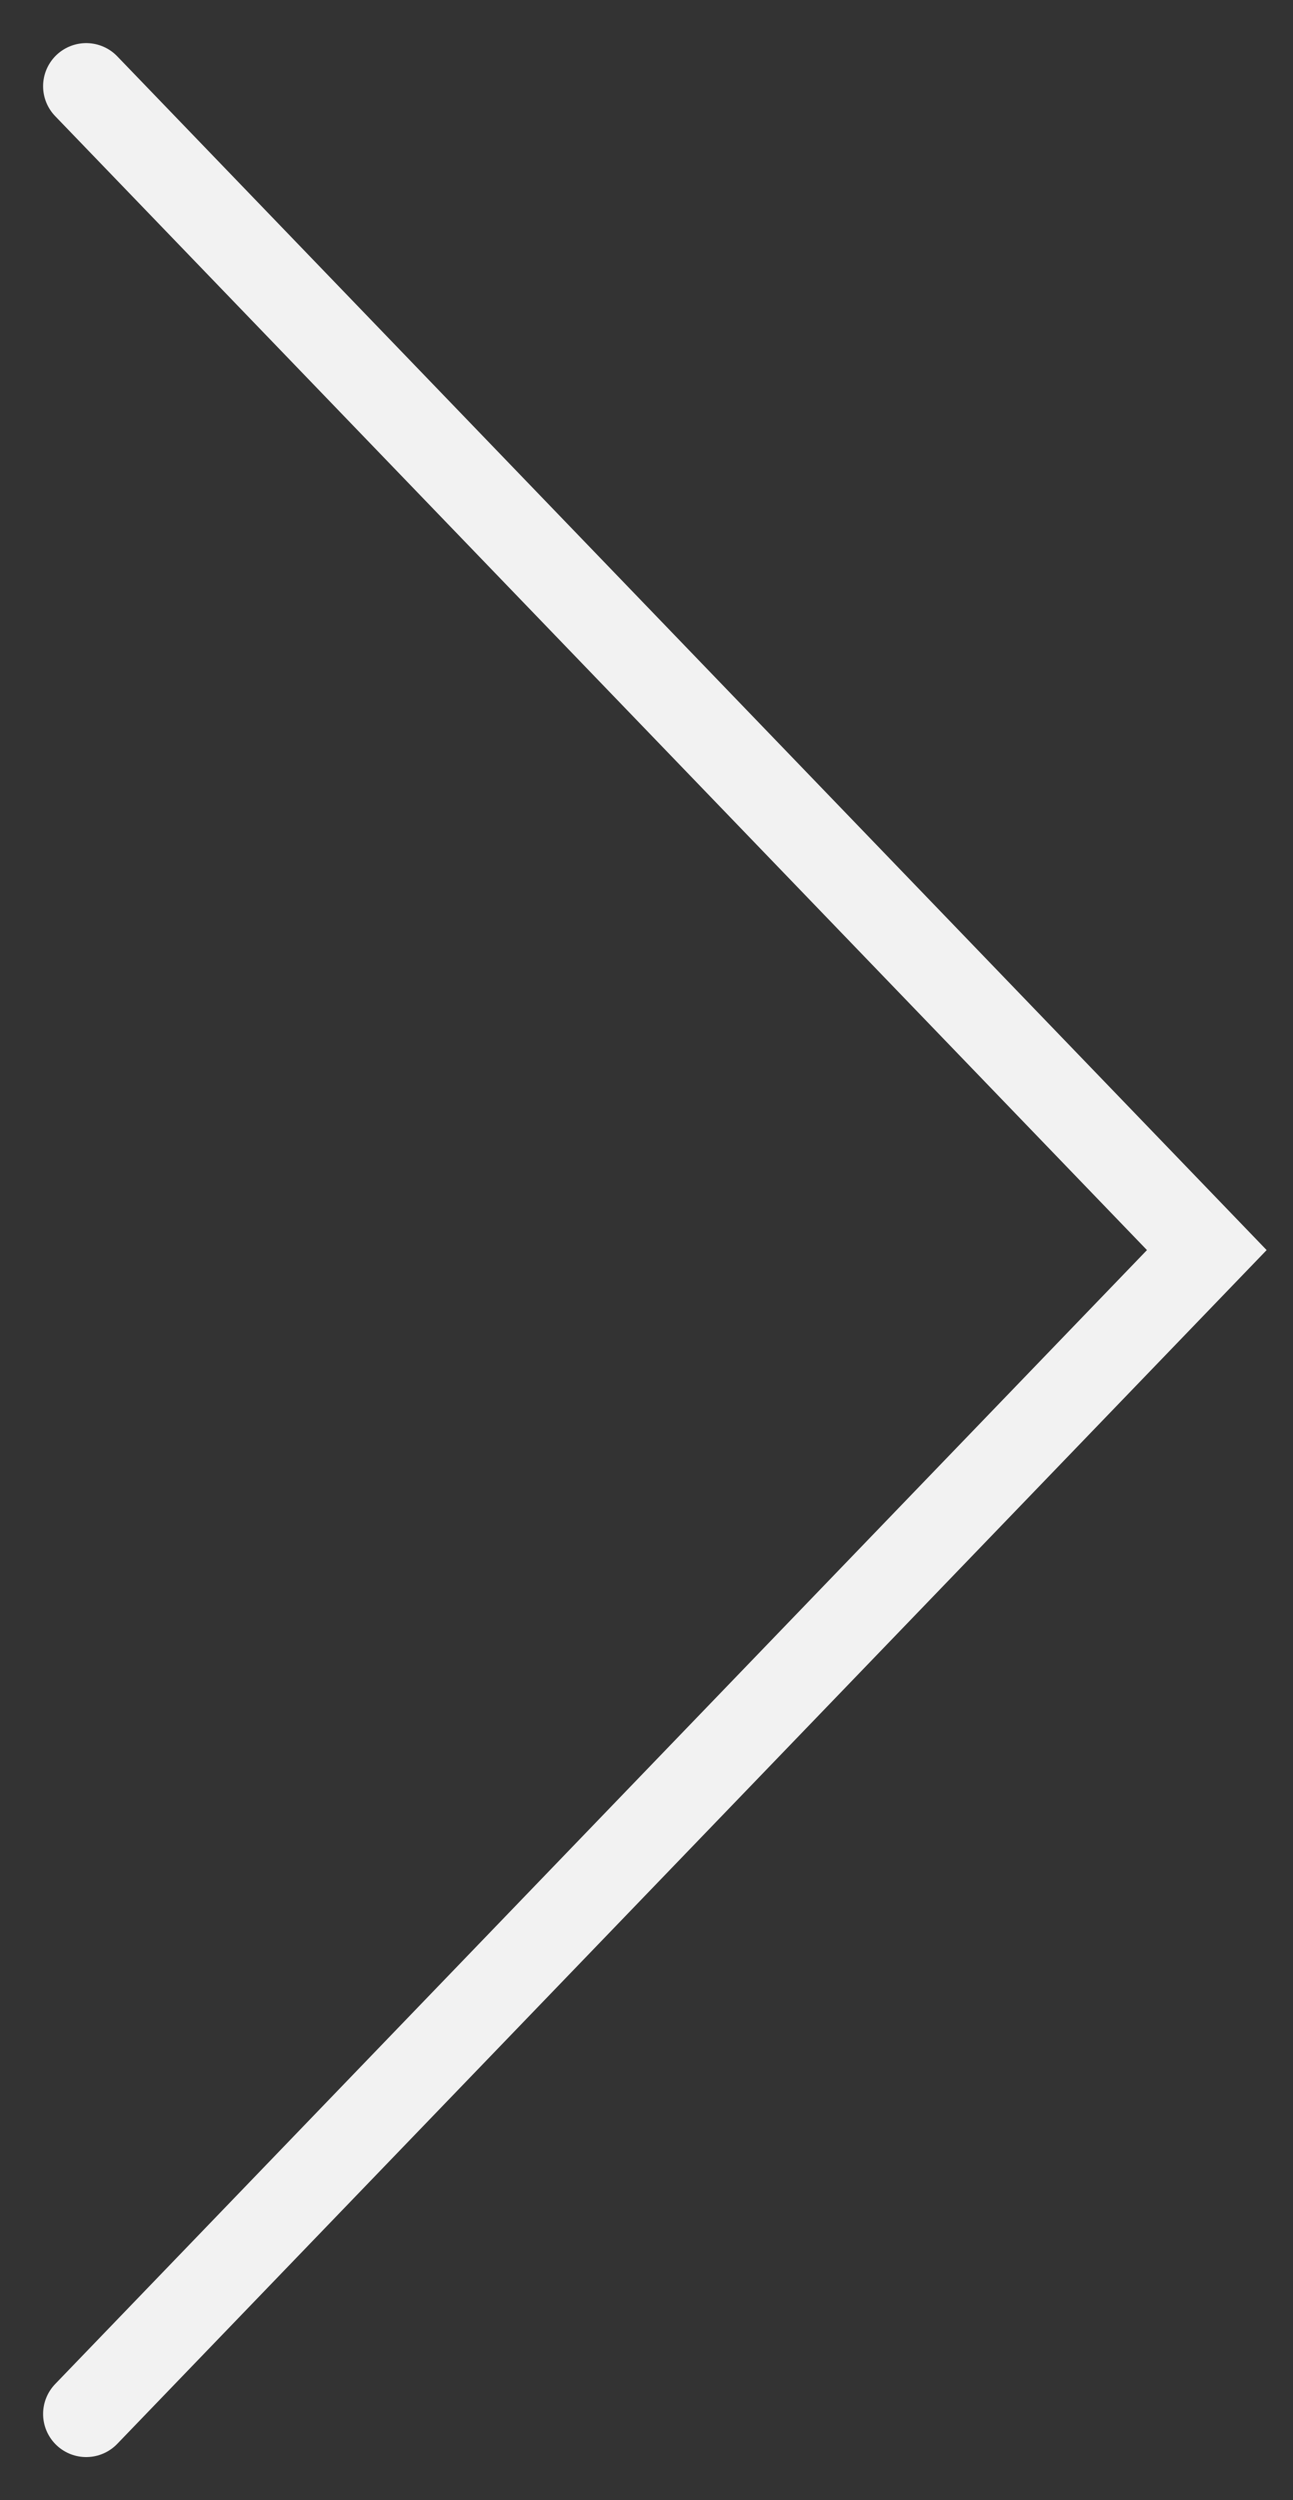 <svg width="15" height="29" viewBox="0 0 15 29" fill="none" xmlns="http://www.w3.org/2000/svg">
<rect x="0" y="0" width="15" height="29" fill="#333333" stroke="none"/>
<path d="M1 1L14 14.5L1 28" stroke="#F2F2F2" stroke-linecap="round"/>
</svg>
